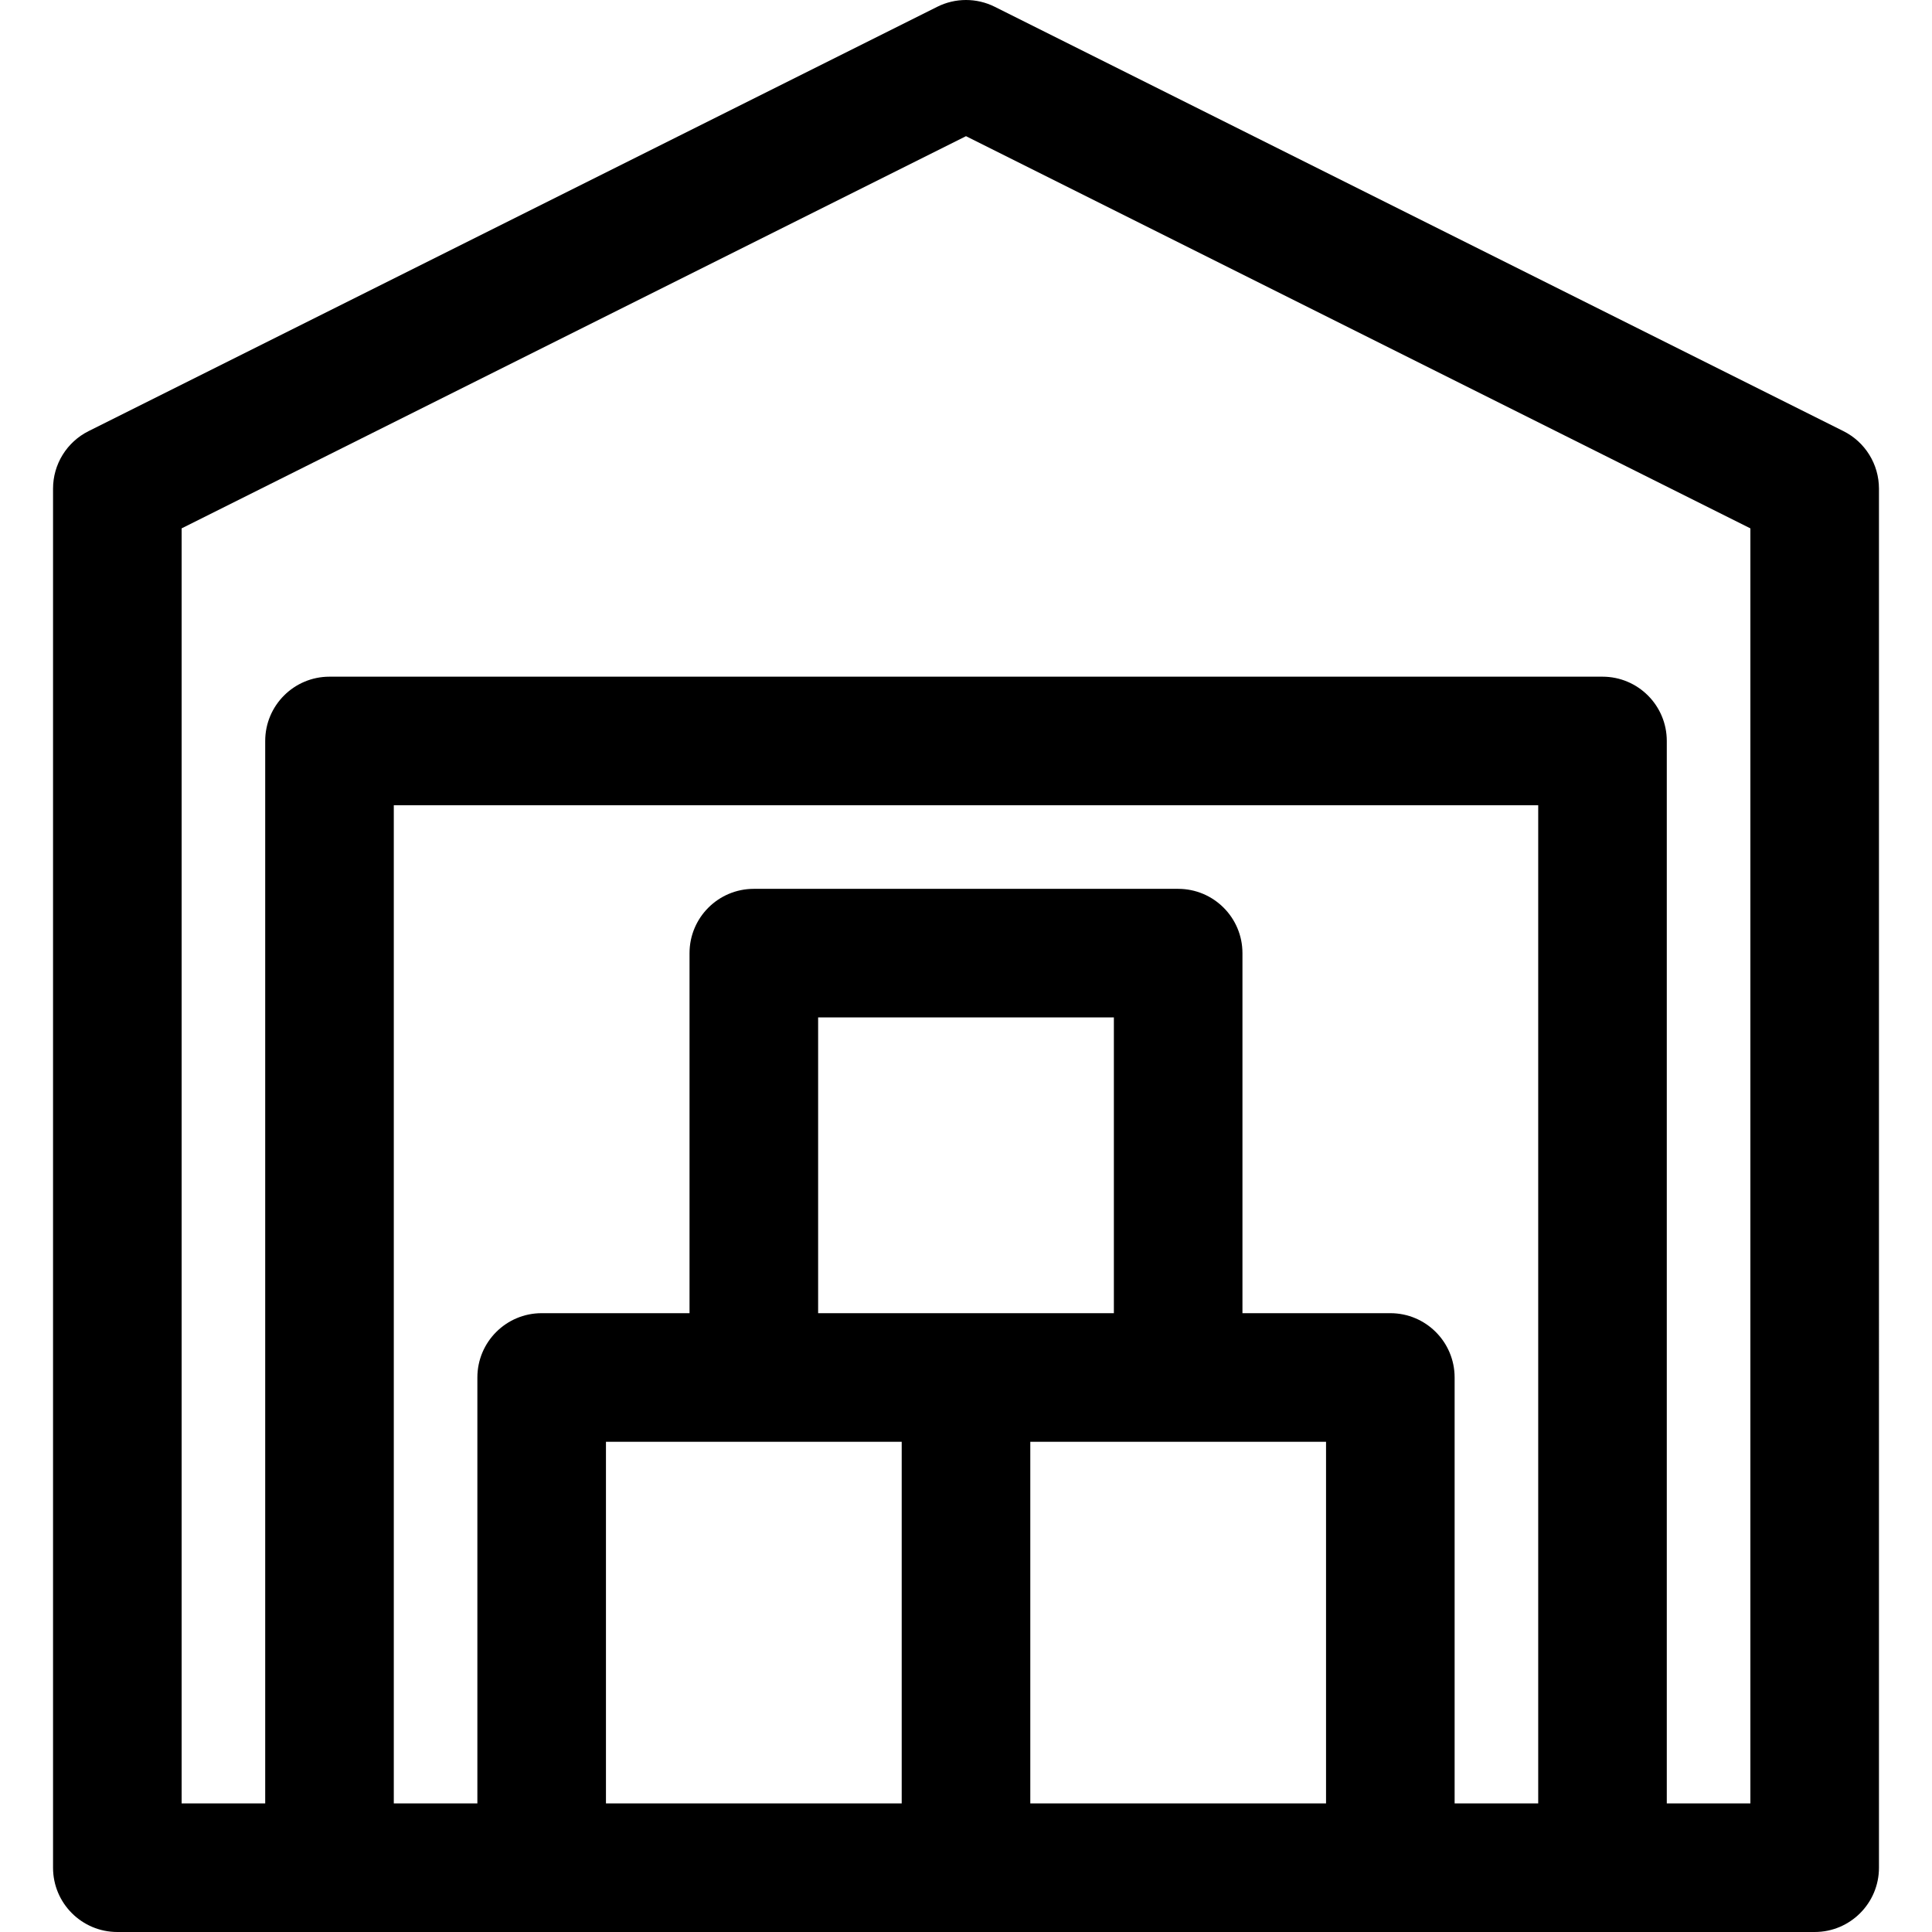 <?xml version="1.0" encoding="iso-8859-1"?>
<!-- Generator: Adobe Illustrator 18.0.0, SVG Export Plug-In . SVG Version: 6.00 Build 0)  -->
<!DOCTYPE svg PUBLIC "-//W3C//DTD SVG 1.1//EN" "http://www.w3.org/Graphics/SVG/1.1/DTD/svg11.dtd">
<svg version="1.1" id="Capa_1" xmlns="http://www.w3.org/2000/svg" xmlns:xlink="http://www.w3.org/1999/xlink" x="0px" y="0px"
	 viewBox="0 0 297 297" style="enable-background:new 0 0 297 297;" xml:space="preserve">
<path d="M283.382,66.275L152.92,1.044c-2.782-1.392-6.058-1.392-8.839,0L13.618,66.275c-3.349,1.675-5.464,5.096-5.464,8.84v212.001
	c0,5.458,4.425,9.884,9.884,9.884h260.925c5.458,0,9.884-4.425,9.884-9.884V75.115C288.846,71.371,286.731,67.95,283.382,66.275z
	 M236.463,277.233h-12.849v-65.478c0-5.458-4.425-9.884-9.884-9.884h-22.732v-55.348c0-5.458-4.425-9.884-9.884-9.884h-65.231
	c-5.458,0-9.884,4.425-9.884,9.884v55.348H83.269c-5.458,0-9.884,4.425-9.884,9.884v65.478H60.537V123.791h175.927V277.233z
	 M171.232,201.871h-45.464v-45.464h45.464V201.871z M138.616,221.638v55.595H93.152v-55.595H138.616z M158.384,221.638h45.464
	v55.595h-45.464V221.638z M269.079,277.233H256.23V113.908c0-5.458-4.425-9.884-9.884-9.884H50.653
	c-5.458,0-9.884,4.425-9.884,9.884v163.325H27.921V81.224L148.5,20.934l120.579,60.289V277.233z"/>
<g>
</g>
<g>
</g>
<g>
</g>
<g>
</g>
<g>
</g>
<g>
</g>
<g>
</g>
<g>
</g>
<g>
</g>
<g>
</g>
<g>
</g>
<g>
</g>
<g>
</g>
<g>
</g>
<g>
</g>
</svg>
